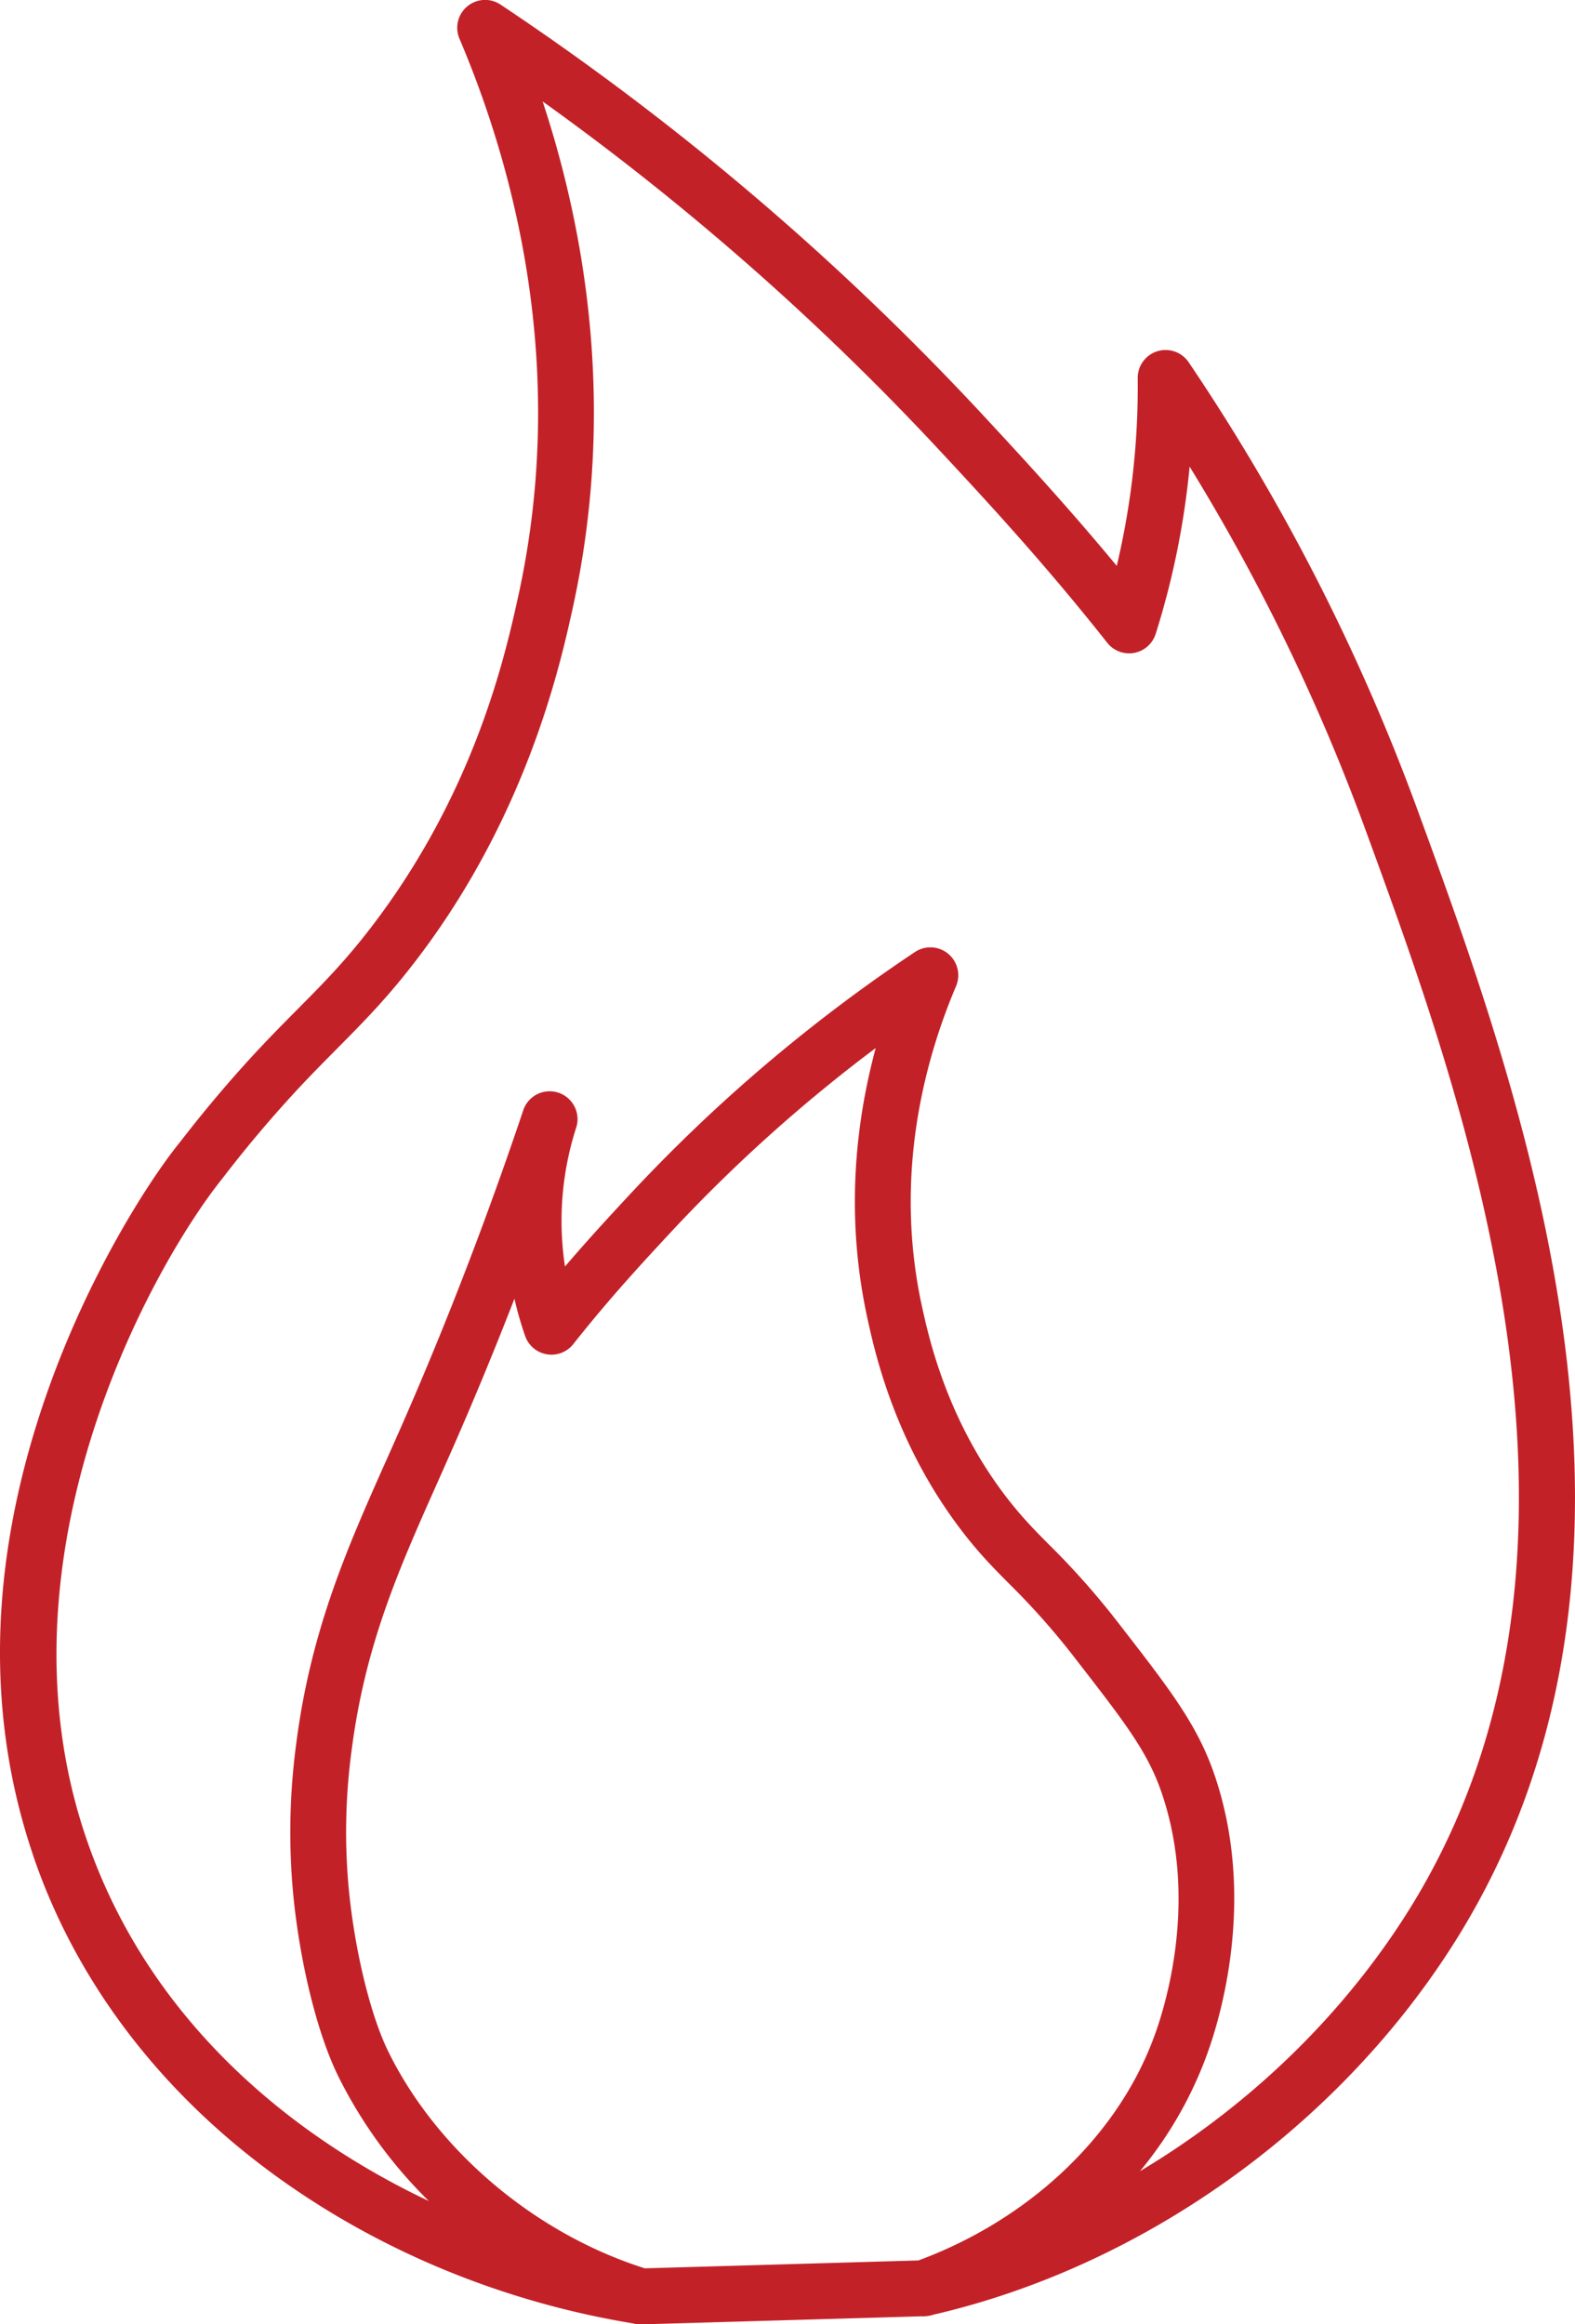 <svg xmlns="http://www.w3.org/2000/svg" viewBox="0 0 684.38 1010"><defs><style>.cls-1{fill:#c32128;}</style></defs><g id="Layer_2" data-name="Layer 2"><g id="Layer_1-2" data-name="Layer 1"><g id="NewGroupe0"><g id="NewGroup37-0"><path class="cls-1" d="M96.5,512.26l1.07-1.38c3.26-4.22,13.19-17.09,27.23-32.59,8.12-9,15.12-16,21.88-22.84,12.29-12.4,23.9-24.11,38.17-43.55,44.9-61.15,58.73-123.75,63.94-147.33,18.92-85.7,6-162.87-13-220.49A1153.74,1153.74,0,0,1,408.94,196.44c18.95,20.38,44.89,48.29,72.18,82.86a12.11,12.11,0,0,0,21.05-3.84,351.36,351.36,0,0,0,14.75-72.69,874,874,0,0,1,76.17,157.15C636.74,479.15,709.8,678.69,609.9,833.63c-28.78,44.63-68.81,82.55-114.54,109.83a171.68,171.68,0,0,0,28-47.75c.3-.78.77-2,1.08-2.89h0c5.45-14.84,21.78-67.45,3.28-121.6-7.39-21.65-19.35-37.08-41.08-65.09a338.59,338.59,0,0,0-31-35.12c-7-7.06-13-13.16-20.59-23.43-24.06-32.76-31.52-66.66-34.33-79.43-12.6-57.09,1.05-107.45,14.72-139.65a12.12,12.12,0,0,0-17.87-14.81A699.16,699.16,0,0,0,273.6,519.12c-7.76,8.35-17.47,18.81-28.1,31.23a132.24,132.24,0,0,1,5-60.76,12.11,12.11,0,0,0-23-7.52c-15.77,47-33.48,93-52.65,136.72-2.3,5.25-4.59,10.38-6.84,15.44-16.95,38-32.95,73.94-39.3,123.53a289.15,289.15,0,0,0-1.08,67.64c3.1,29.43,10.52,58.88,19.37,76.86a201.74,201.74,0,0,0,39.35,54.19c-63-29.85-122.92-81.06-149-158h0C-4.2,676.2,66,550.4,96.5,512.26Zm302.4,470-118.71,3.42c-47.64-15.08-90.22-51-111.44-94.14-7.56-15.36-14.24-42.33-17-68.7a265.37,265.37,0,0,1,1-62c5.89-46.05,20.49-78.81,37.39-116.74q3.4-7.65,6.9-15.57,13.77-31.38,26.49-64.18a156.79,156.79,0,0,0,4.65,16.18,12.11,12.11,0,0,0,20.94,3.53c15.9-20.12,30.49-35.83,42.21-48.44a673.85,673.85,0,0,1,89.2-80.22c-8.81,32.59-13.35,73.35-3.5,118,3.11,14.13,11.37,51.66,38.46,88.56,8.61,11.72,15.56,18.72,22.91,26.14A319,319,0,0,1,467.48,721c21.43,27.64,31.22,40.25,37.3,58.07,15.92,46.62,1.66,92.49-3.09,105.44a2,2,0,0,0-.08.22c-.13.36-.51,1.37-.87,2.29-16.2,42.22-54.19,77.72-101.84,95.3Zm-384.51-176c18.44,54.29,54.72,102.31,104.93,138.88,45.1,32.84,98.88,55.1,155.62,64.45a12.17,12.17,0,0,0,3.16.43h.42c.22,0,.43,0,.65,0l121.08-3.49a12.45,12.45,0,0,0,2.65-.12,12.64,12.64,0,0,0,2.69-.59c89.91-20.78,173.78-80.1,224.66-159C736.69,681.68,661,475.05,615.83,351.6a901.09,901.09,0,0,0-99.31-194.17,12.11,12.11,0,0,0-22.15,6.88,337.47,337.47,0,0,1-9.11,81.59c-22.27-26.89-42.81-49-58.58-66A1178.36,1178.36,0,0,0,217.51,2a12.11,12.11,0,0,0-17.86,14.82c23.72,55.83,47.4,143.23,25.49,242.5-5.37,24.3-17.93,81.19-59.81,138.22-13.21,18-23.7,28.57-35.85,40.83-6.95,7-14.14,14.25-22.64,23.63-14.67,16.21-25,29.64-28.44,34.05l-.8,1c-12.82,16-39.36,57-57.54,109.31-24.69,71-26.6,138.21-5.67,199.82Z"/></g></g></g></g></svg>